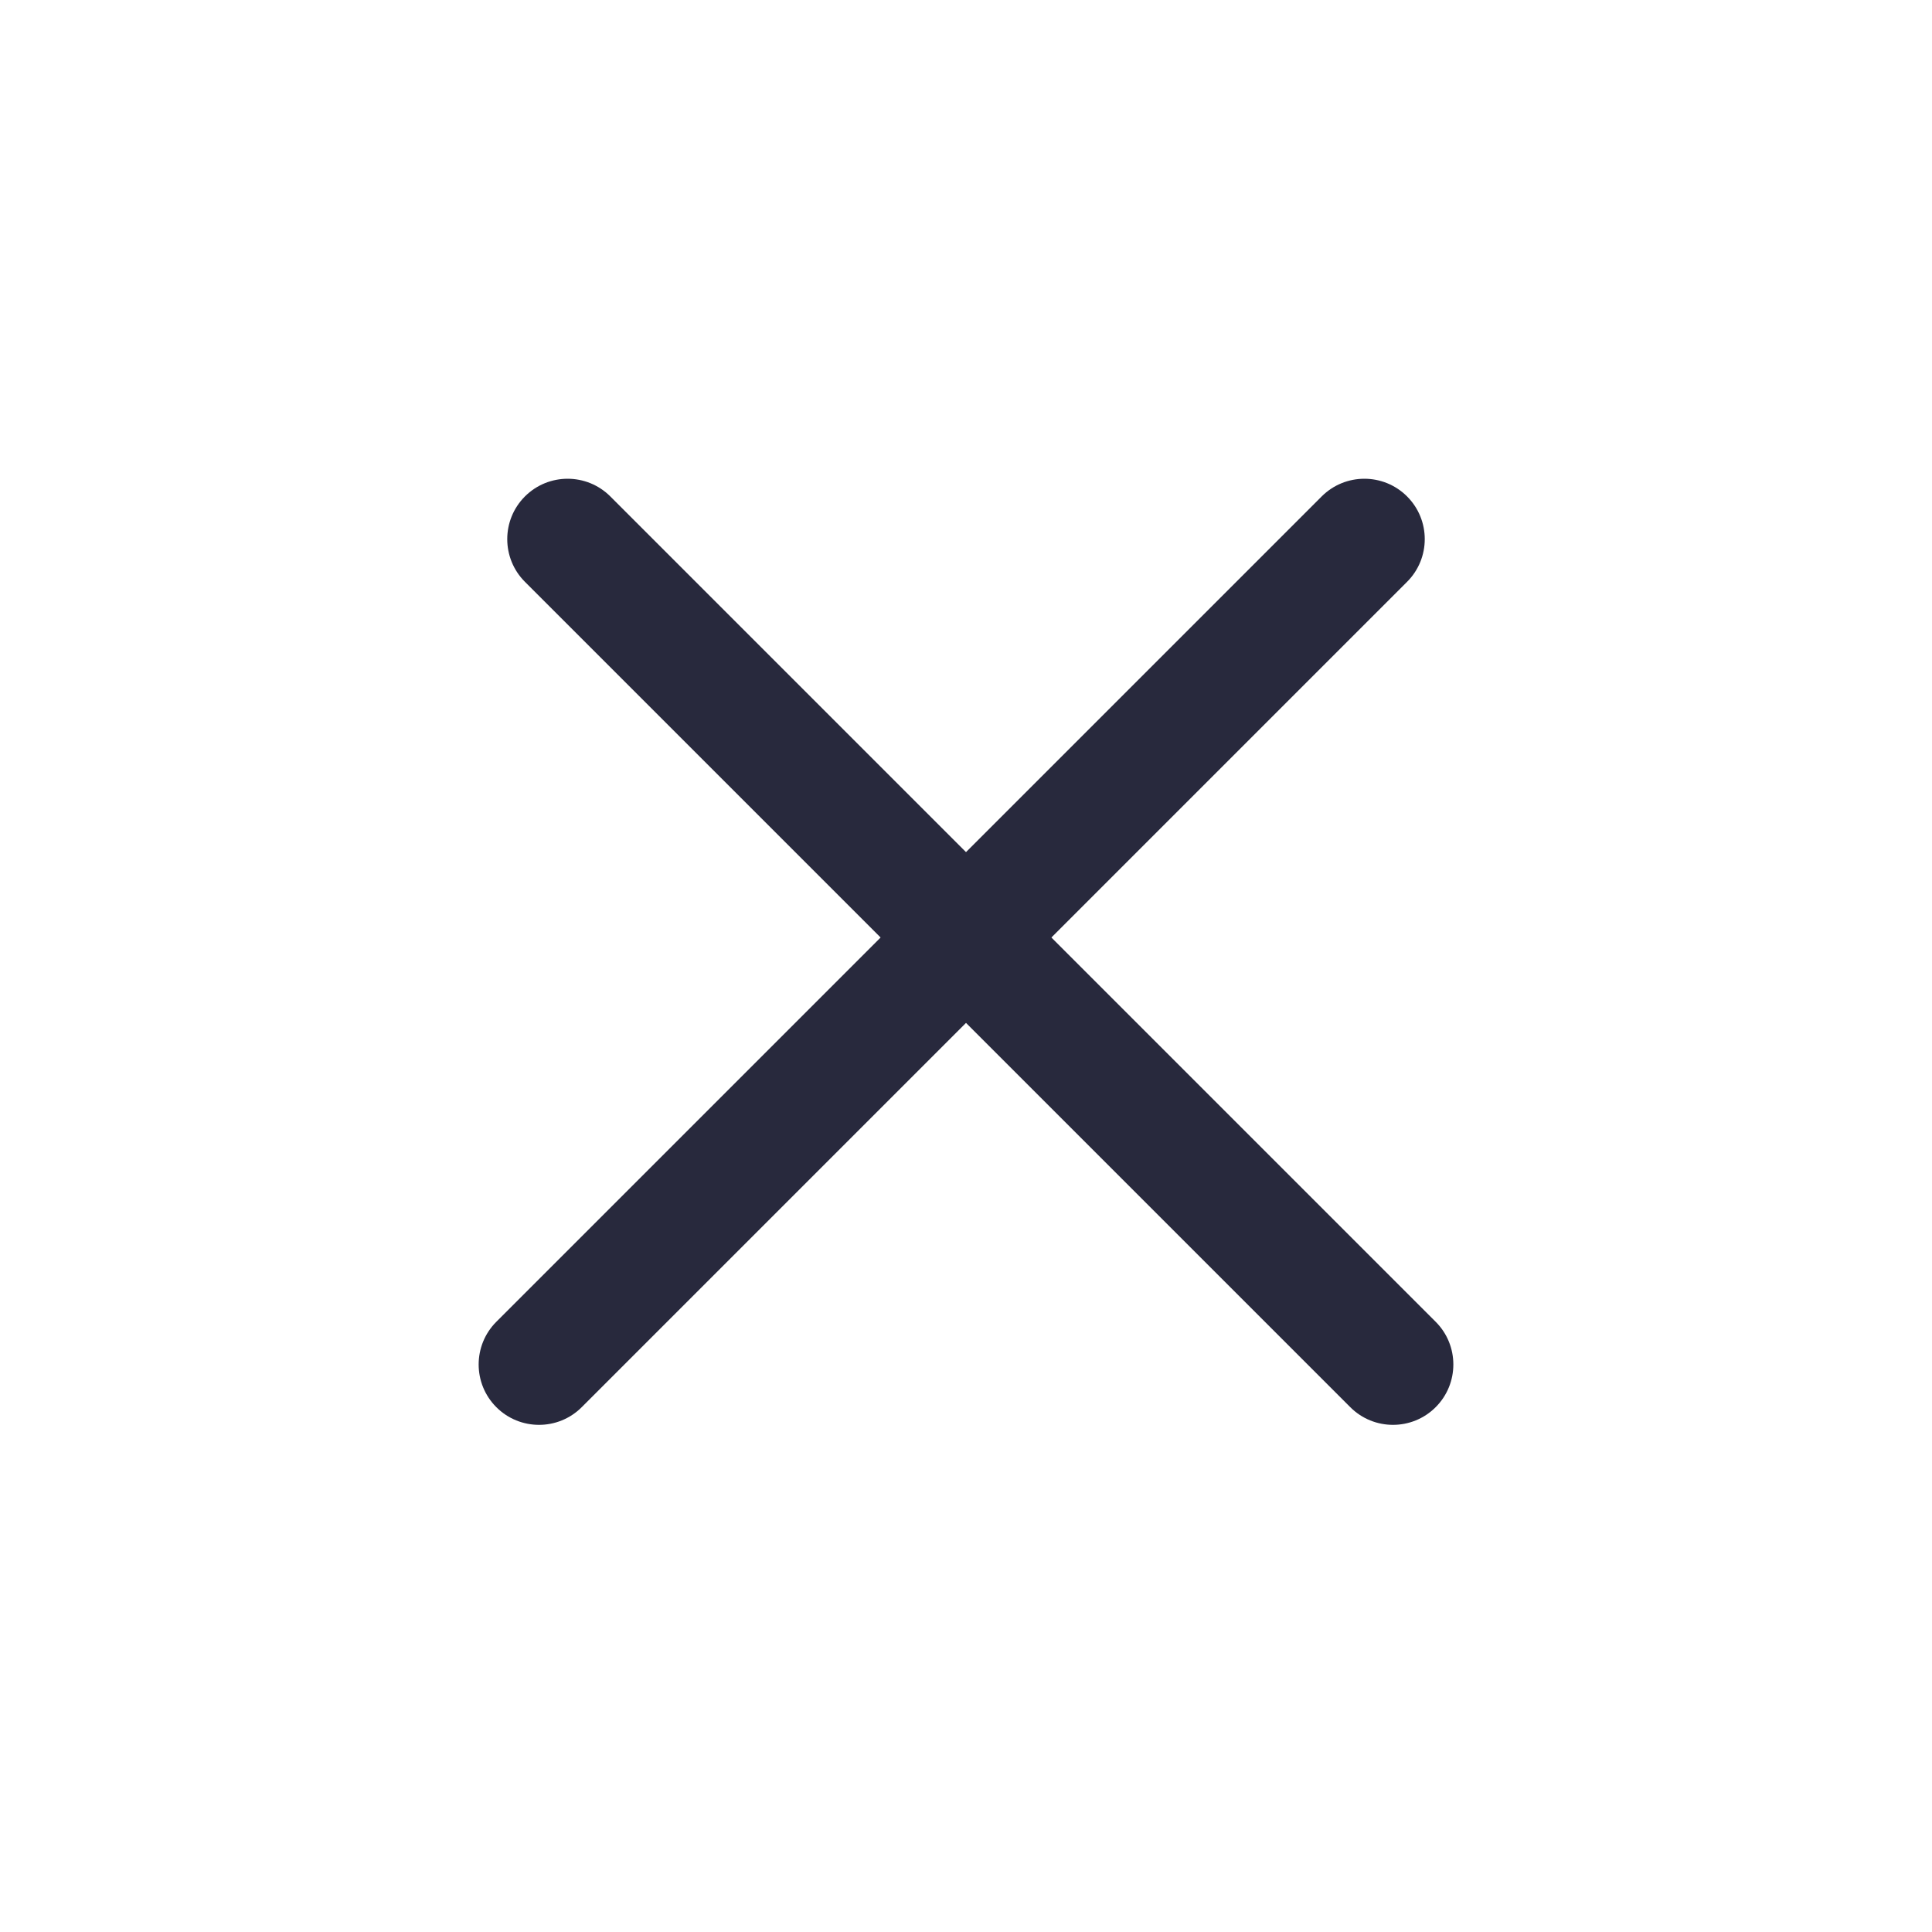 <svg width="20" height="20" viewBox="0 0 20 20" fill="none" xmlns="http://www.w3.org/2000/svg">
<path fill-rule="evenodd" clip-rule="evenodd" d="M14.566 5.139C14.81 5.383 14.81 5.779 14.566 6.023L6.022 14.567C5.778 14.811 5.382 14.811 5.138 14.567C4.894 14.323 4.894 13.927 5.138 13.683L13.682 5.139C13.926 4.895 14.322 4.895 14.566 5.139Z" fill="#28293D"/>
<path fill-rule="evenodd" clip-rule="evenodd" d="M14.862 14.567C14.618 14.811 14.222 14.811 13.978 14.567L5.434 6.023C5.19 5.779 5.19 5.383 5.434 5.139C5.678 4.895 6.074 4.895 6.318 5.139L14.862 13.683C15.106 13.927 15.106 14.323 14.862 14.567Z" fill="#28293D"/>
</svg>
